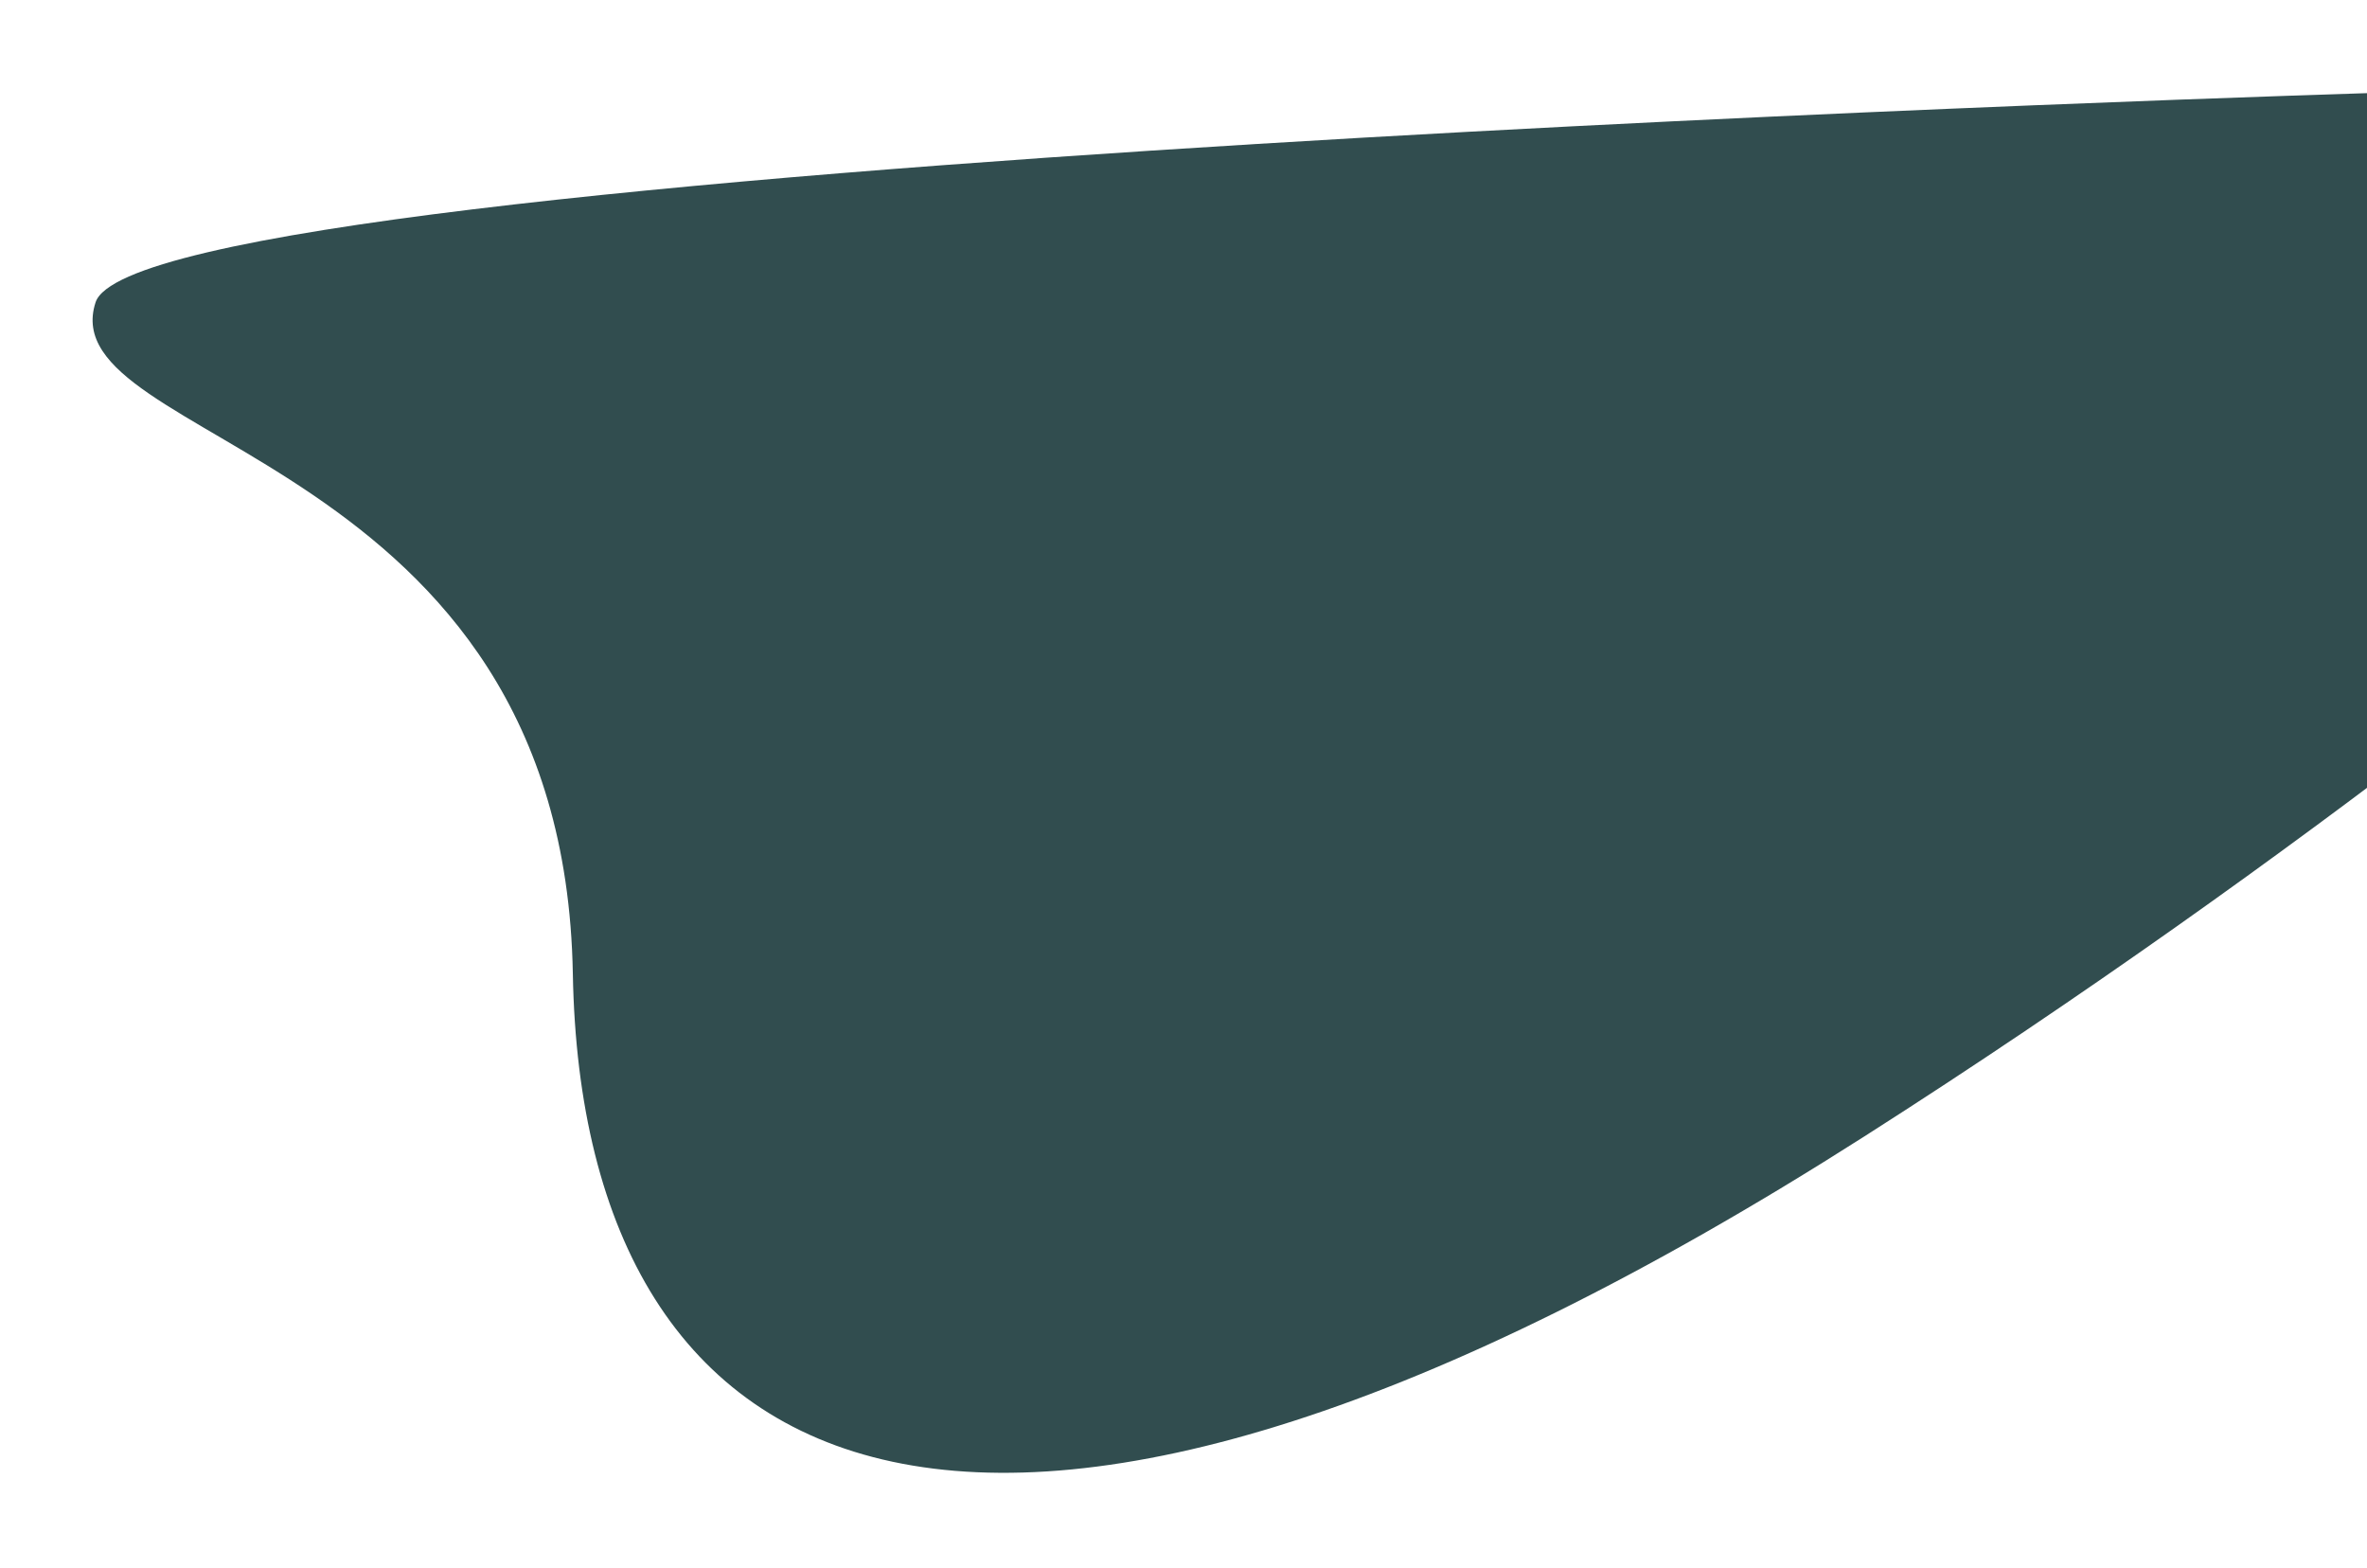 <svg width="409" height="271" viewBox="0 0 409 271" fill="none" xmlns="http://www.w3.org/2000/svg">
<g filter="url(#filter0_d)">
<path d="M14.513 48.244C22.541 23.558 410.078 12 410.078 12V132.808C563.077 -7.678 472.091 95.459 320.163 192.342C168.235 289.225 98.588 254.742 96.982 164.228C95.377 73.714 6.485 72.929 14.513 48.244Z" fill="#314D4F"/>
</g>
<defs>
<filter id="filter0_d" x="0" y="0" width="507" height="270.477" filterUnits="userSpaceOnUse" color-interpolation-filters="sRGB">
<feFlood flood-opacity="0" result="BackgroundImageFix"/>
<feColorMatrix in="SourceAlpha" type="matrix" values="0 0 0 0 0 0 0 0 0 0 0 0 0 0 0 0 0 0 127 0"/>
<feOffset dx="2" dy="4"/>
<feGaussianBlur stdDeviation="8"/>
<feColorMatrix type="matrix" values="0 0 0 0 0 0 0 0 0 0 0 0 0 0 0 0 0 0 0.25 0"/>
<feBlend mode="normal" in2="BackgroundImageFix" result="effect1_dropShadow"/>
<feBlend mode="normal" in="SourceGraphic" in2="effect1_dropShadow" result="shape"/>
</filter>
</defs>
</svg>
